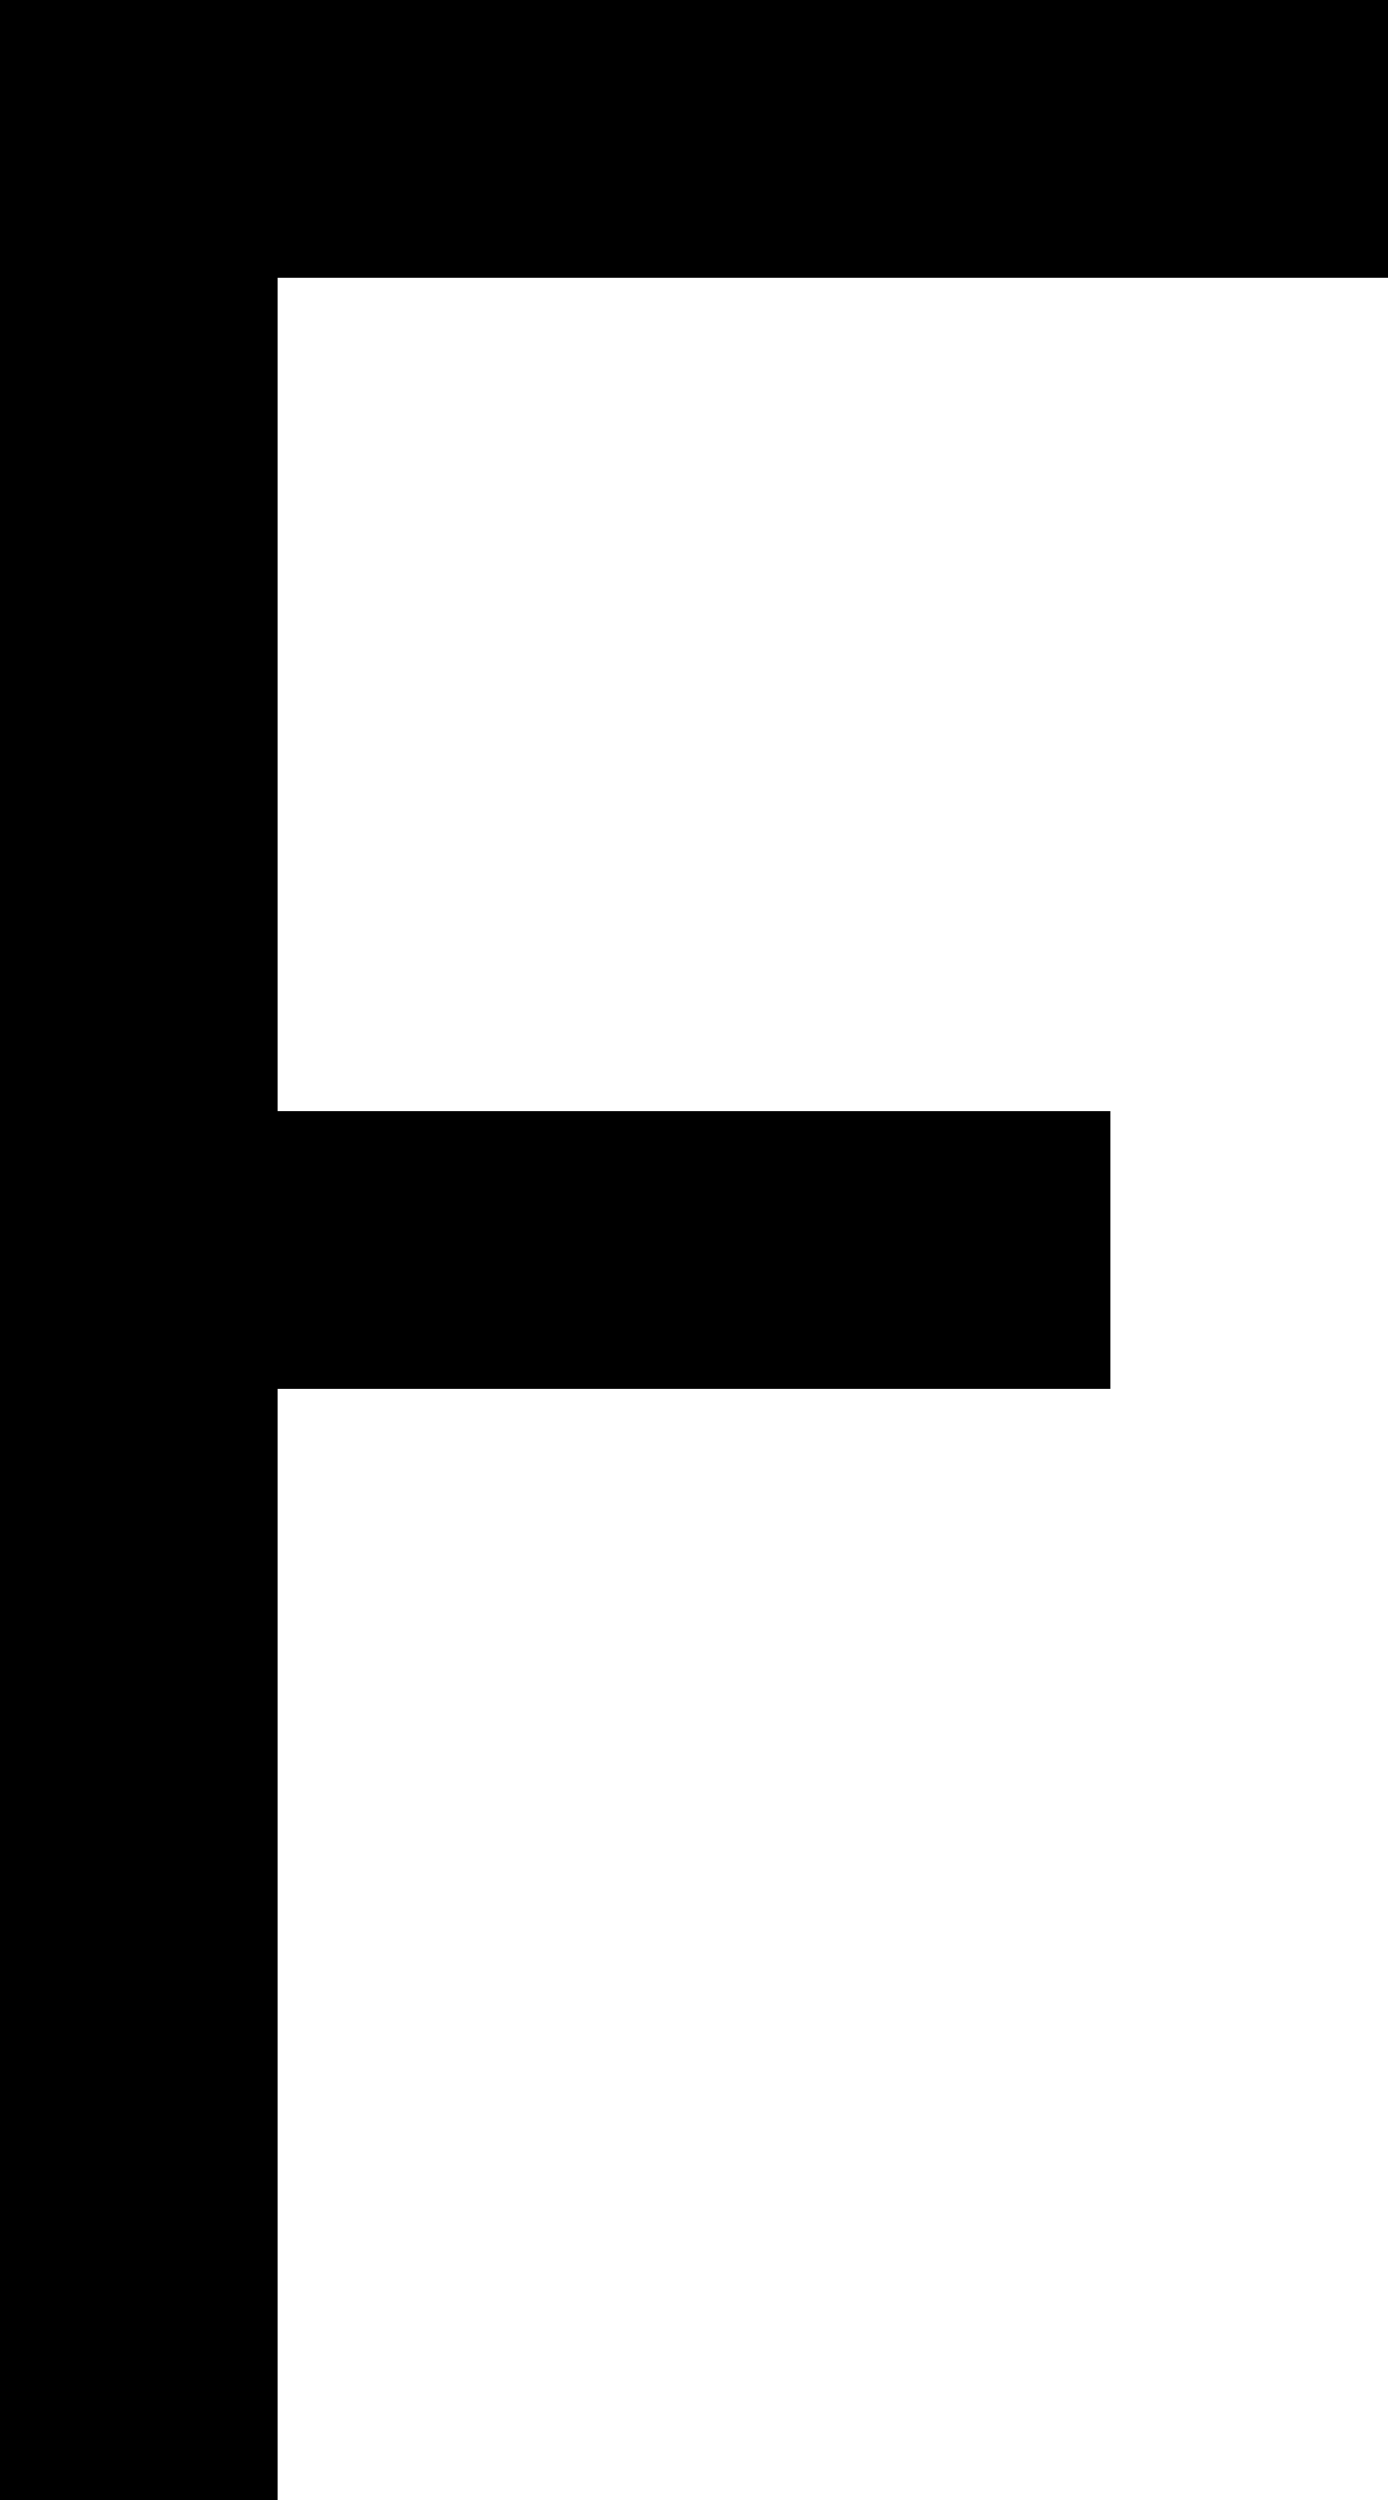 <?xml version="1.0" encoding="UTF-8" standalone="no"?>
<svg
   width="480"
   height="864"
   viewBox="0 0 480 864"
   version="1.1"
   id="svg36"
   xmlns="http://www.w3.org/2000/svg"
   xmlns:svg="http://www.w3.org/2000/svg">
  <defs
     id="defs2" />
  <path
     id="rect4"
     d="M 0 0 L 0 96 L 0 192 L 0 288 L 0 384 L 0 480 L 0 576 L 0 672 L 0 768 L 0 864 L 96 864 L 96 768 L 96 672 L 96 576 L 96 480 L 192 480 L 288 480 L 384 480 L 384 384 L 288 384 L 192 384 L 96 384 L 96 288 L 96 192 L 96 96 L 192 96 L 288 96 L 384 96 L 480 96 L 480 0 L 384 0 L 288 0 L 192 0 L 96 0 L 0 0 z " />
</svg>
